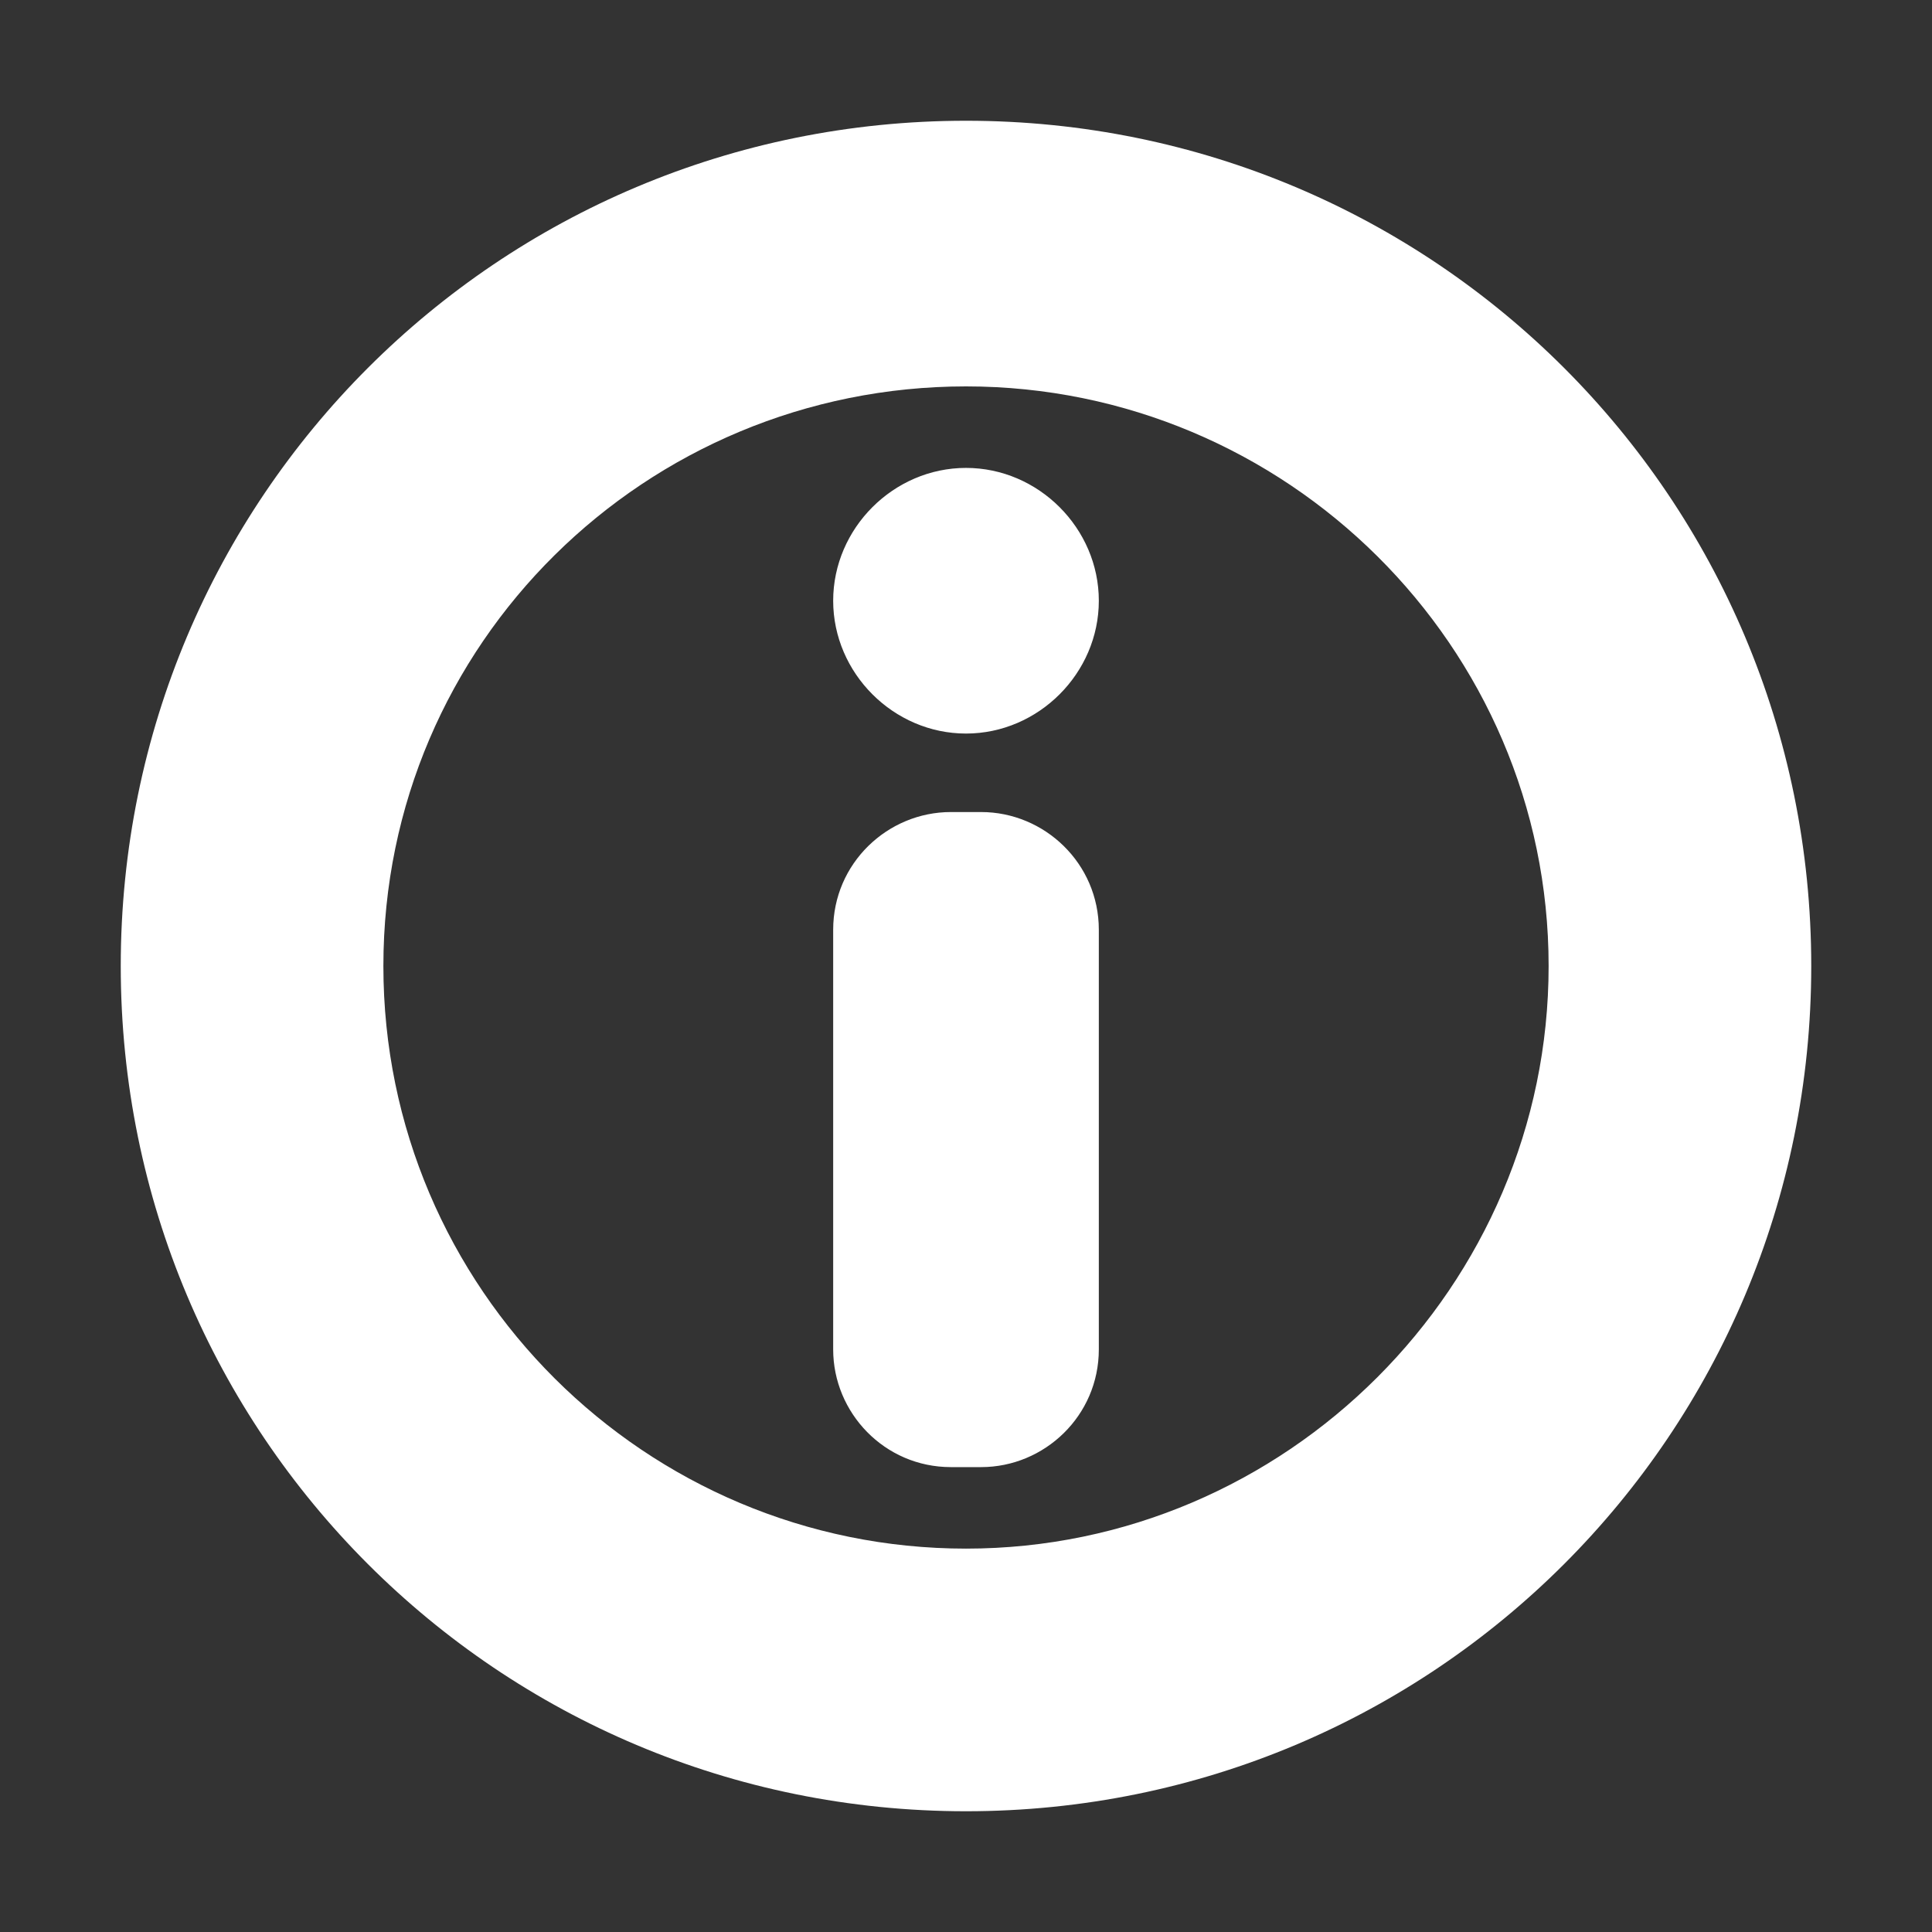 <?xml version="1.0" encoding="utf-8"?>
<!-- Generator: Adobe Illustrator 22.0.0, SVG Export Plug-In . SVG Version: 6.00 Build 0)  -->
<svg version="1.1" id="图层_1" xmlns="http://www.w3.org/2000/svg" xmlns:xlink="http://www.w3.org/1999/xlink" x="0px" y="0px"
	 viewBox="0 0 64 64" style="enable-background:new 0 0 64 64;" xml:space="preserve">
<rect x="0" y="0" width="64" height="64" fill="#333333" stroke="none"/>
<style type="text/css">
	.st0{fill:#FFFFFF;}
</style>
<path class="st0" d="M32,4C16.5,4,4,16.5,4,32s12.5,28,28,28s28-12.5,28-28S47.5,4,32,4z M32,51.3c-10.6,0-19.3-8.6-19.3-19.3
	S21.4,12.8,32,12.8S51.3,21.4,51.3,32S42.6,51.3,32,51.3z M36.4,19.9c0,2.4-2,4.4-4.4,4.4s-4.4-2-4.4-4.4s2-4.4,4.4-4.4
	S36.4,17.5,36.4,19.9z M32.5,26.9h-1c-2.1,0-3.9,1.7-3.9,3.9v13.9c0,2.1,1.7,3.9,3.9,3.9h1c2.1,0,3.9-1.7,3.9-3.9V30.8
	C36.4,28.6,34.6,26.9,32.5,26.9z"/>
</svg>
